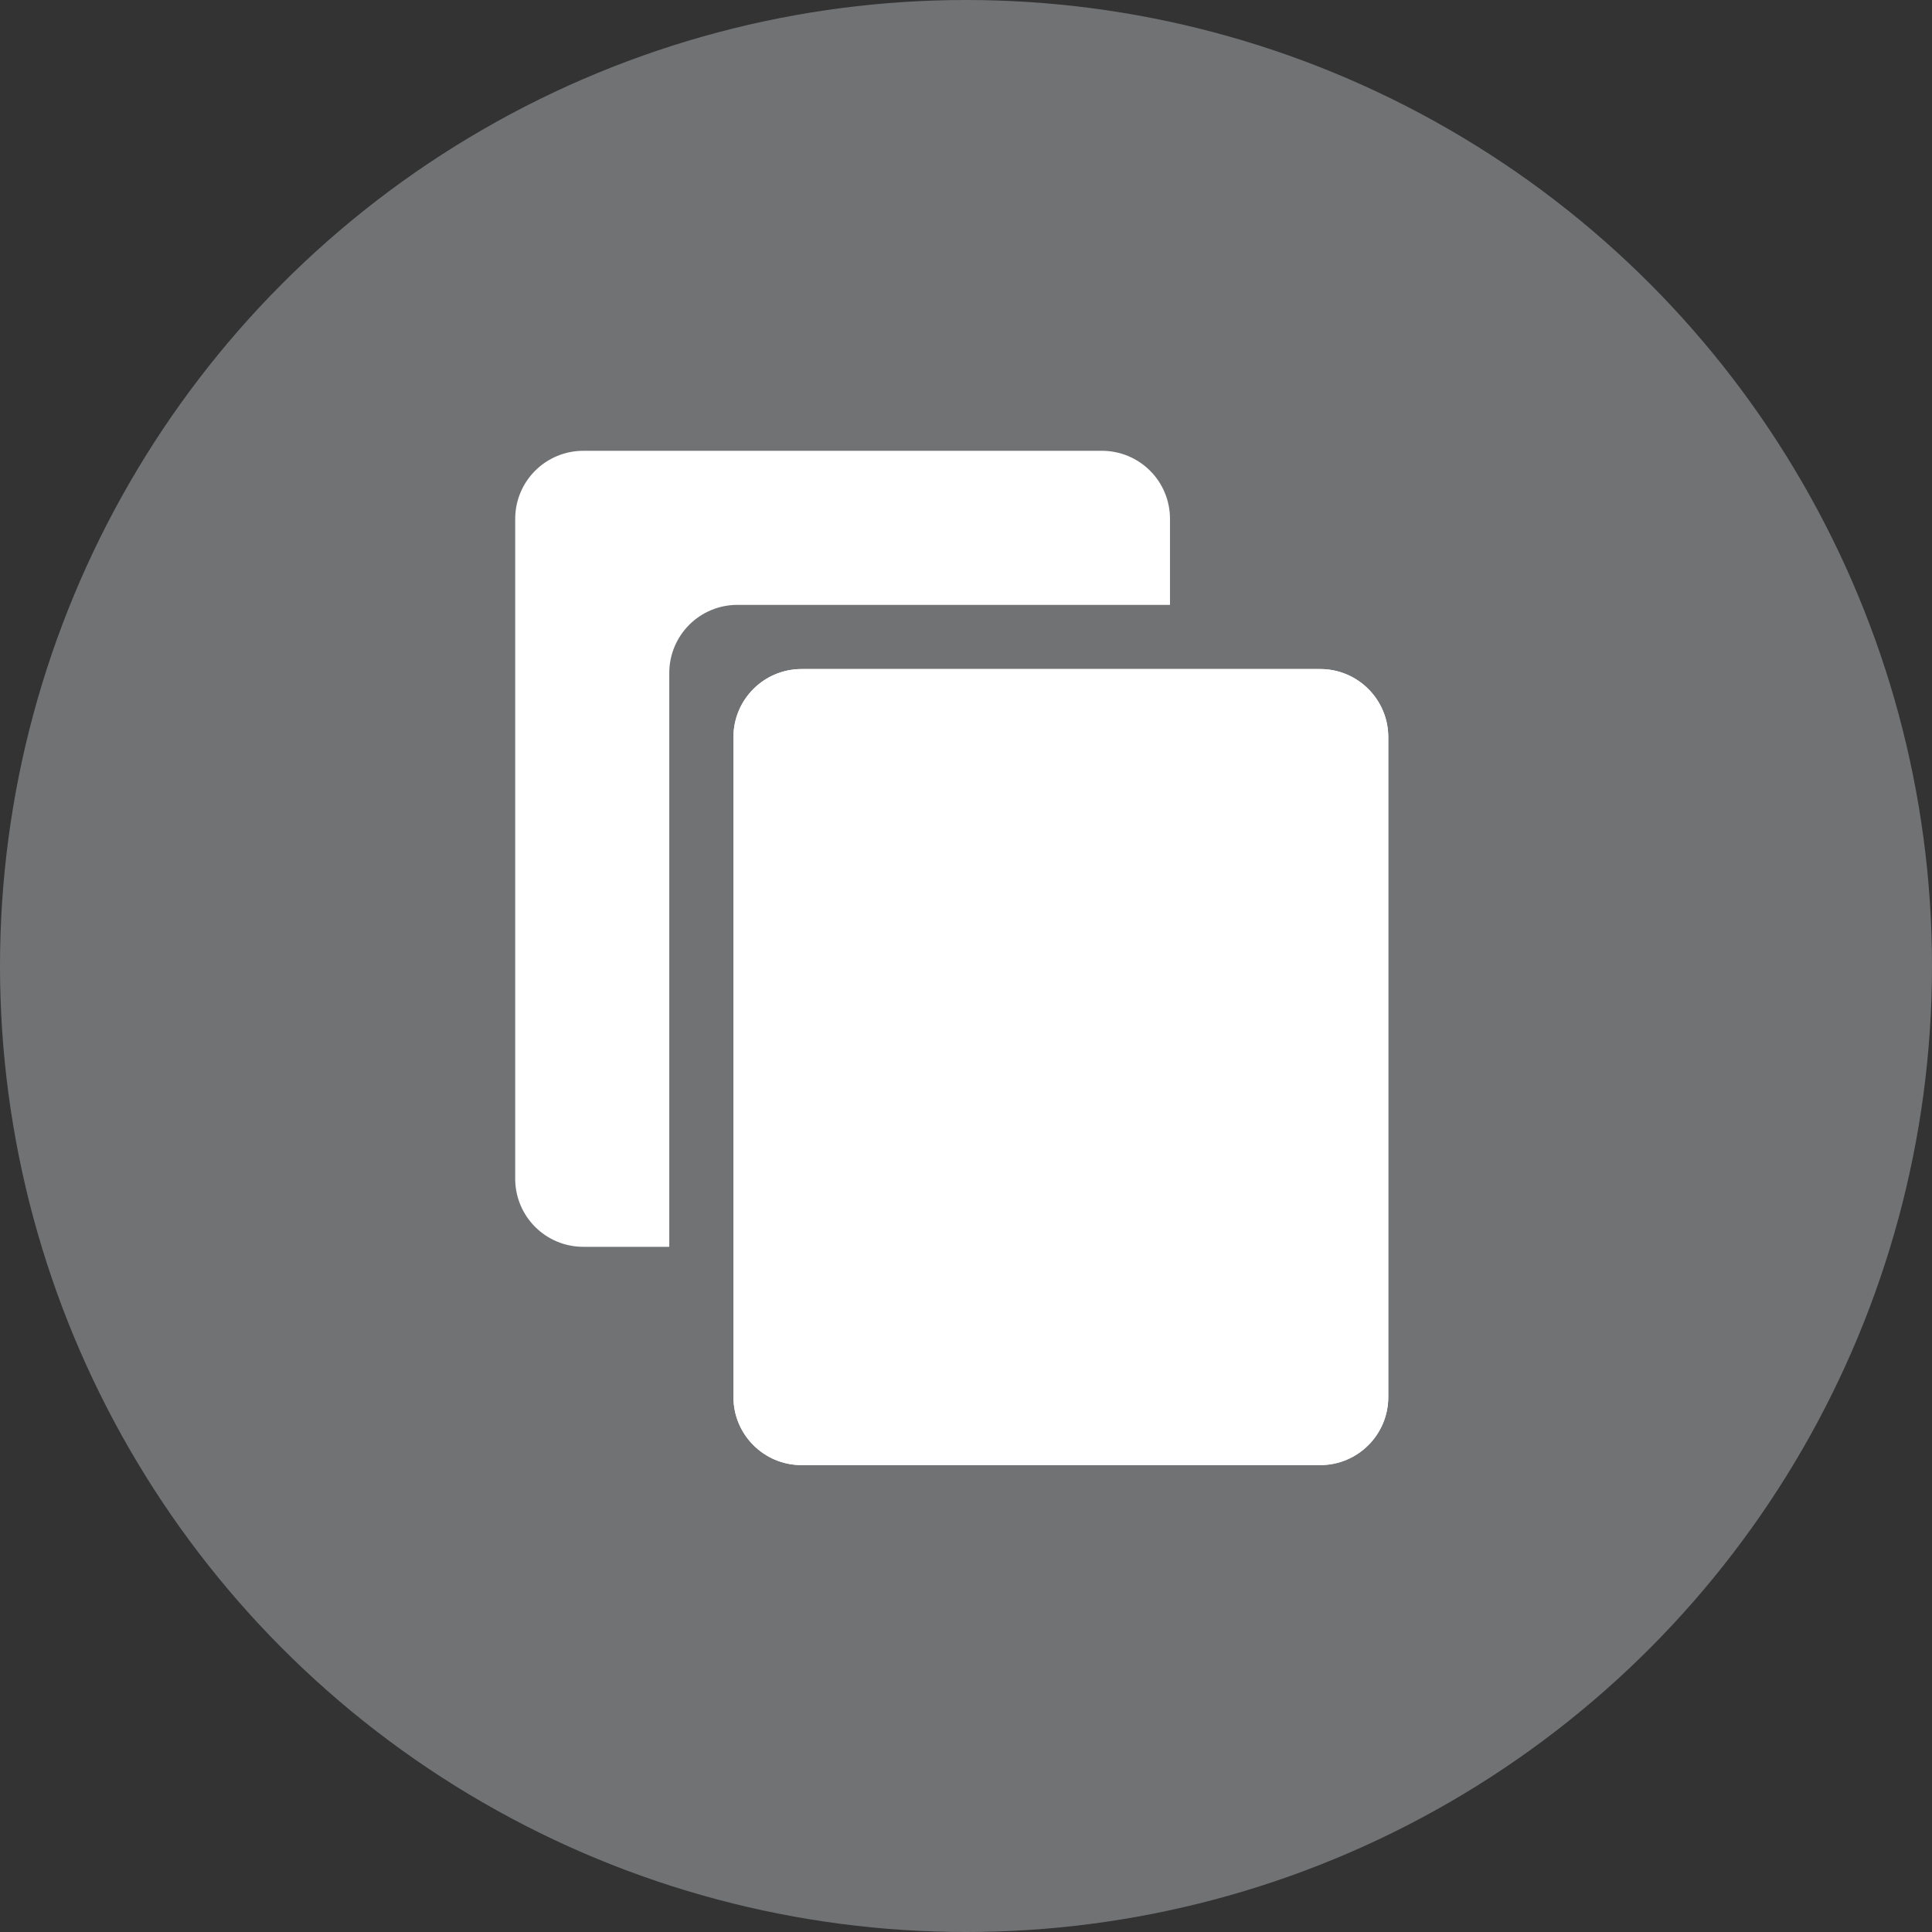 <svg width="60" height="60" viewBox="0 0 60 60" fill="none" xmlns="http://www.w3.org/2000/svg">
<rect x="0" y="0" width="60" height="60" fill="#333333" stroke="none"/>
<circle cx="30" cy="30" r="30" fill="#707274"/>
<path d="M41.001 20.778H24.892C23.725 20.778 22.778 21.725 22.778 22.892V43.387C22.778 44.554 23.725 45.5 24.892 45.5H41.001C42.168 45.5 43.114 44.554 43.114 43.387V22.892C43.114 21.725 42.168 20.778 41.001 20.778Z" fill="white"/>
<path d="M41.001 20.778H24.892C23.725 20.778 22.778 21.725 22.778 22.892V43.387C22.778 44.554 23.725 45.5 24.892 45.5H41.001C42.168 45.5 43.114 44.554 43.114 43.387V22.892C43.114 21.725 42.168 20.778 41.001 20.778Z" fill="white"/>
<path d="M20.785 20.898C20.785 20.338 21.008 19.8 21.404 19.404C21.8 19.008 22.338 18.785 22.898 18.785H36.335V16.113C36.335 15.553 36.113 15.015 35.717 14.619C35.32 14.223 34.783 14 34.222 14H18.113C17.553 14 17.015 14.223 16.619 14.619C16.223 15.015 16 15.553 16 16.113V36.608C16 37.169 16.223 37.706 16.619 38.102C17.015 38.499 17.553 38.721 18.113 38.721H20.785V20.898Z" fill="white"/>
</svg>
